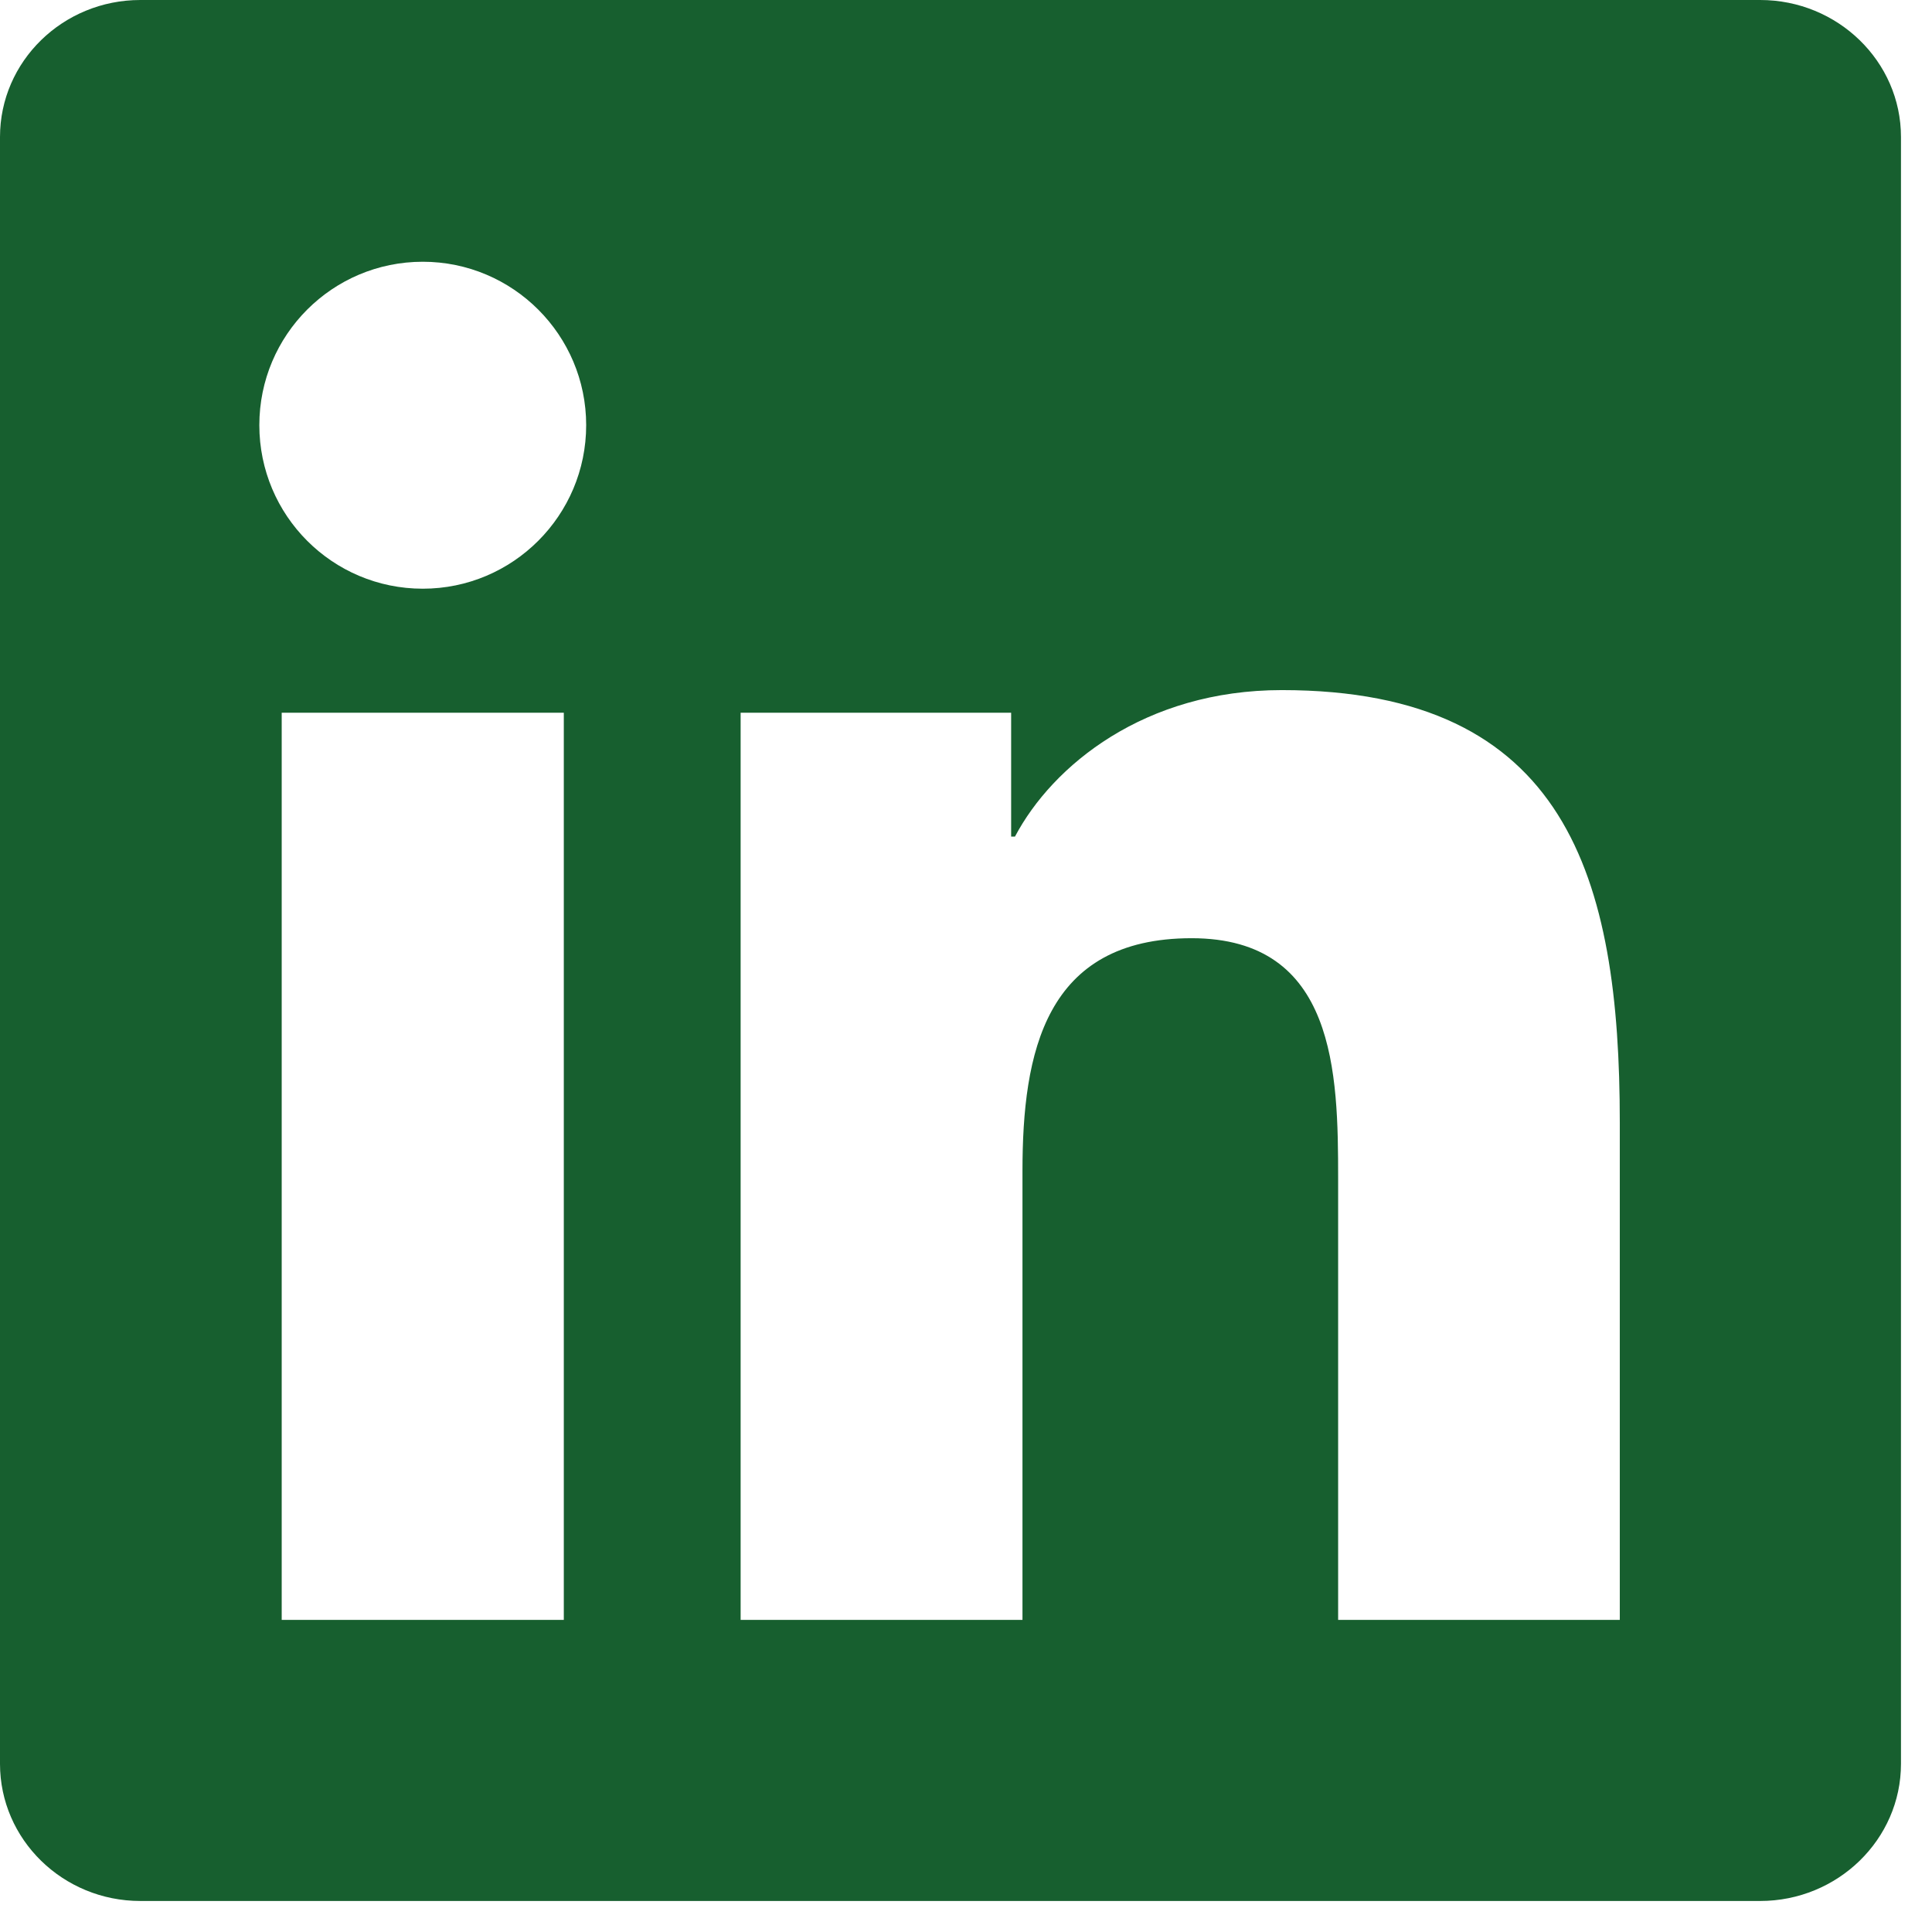 <svg width="52" height="52" viewBox="0 0 52 52" fill="none" xmlns="http://www.w3.org/2000/svg">
<path d="M47.375 0H3.777C1.692 0 0 1.652 0 3.687V47.473C0 49.51 1.692 51.165 3.777 51.165H47.375C49.461 51.165 51.165 49.51 51.165 47.473V3.687C51.165 1.652 49.461 0 47.375 0ZM15.175 43.599H7.582V19.183H15.175V43.599ZM11.379 15.845C8.946 15.845 6.98 13.873 6.98 11.443C6.98 9.016 8.946 7.045 11.379 7.045C13.805 7.045 15.777 9.016 15.777 11.443C15.777 13.873 13.805 15.845 11.379 15.845ZM43.597 43.599H36.016V31.726C36.016 28.894 35.961 25.252 32.072 25.252C28.122 25.252 27.52 28.337 27.52 31.521V43.6H19.934V19.183H27.215V22.517H27.318C28.332 20.599 30.808 18.574 34.5 18.574C42.179 18.574 43.597 23.63 43.597 30.206V43.599H43.597Z" fill="#175F2F"/>
</svg>

